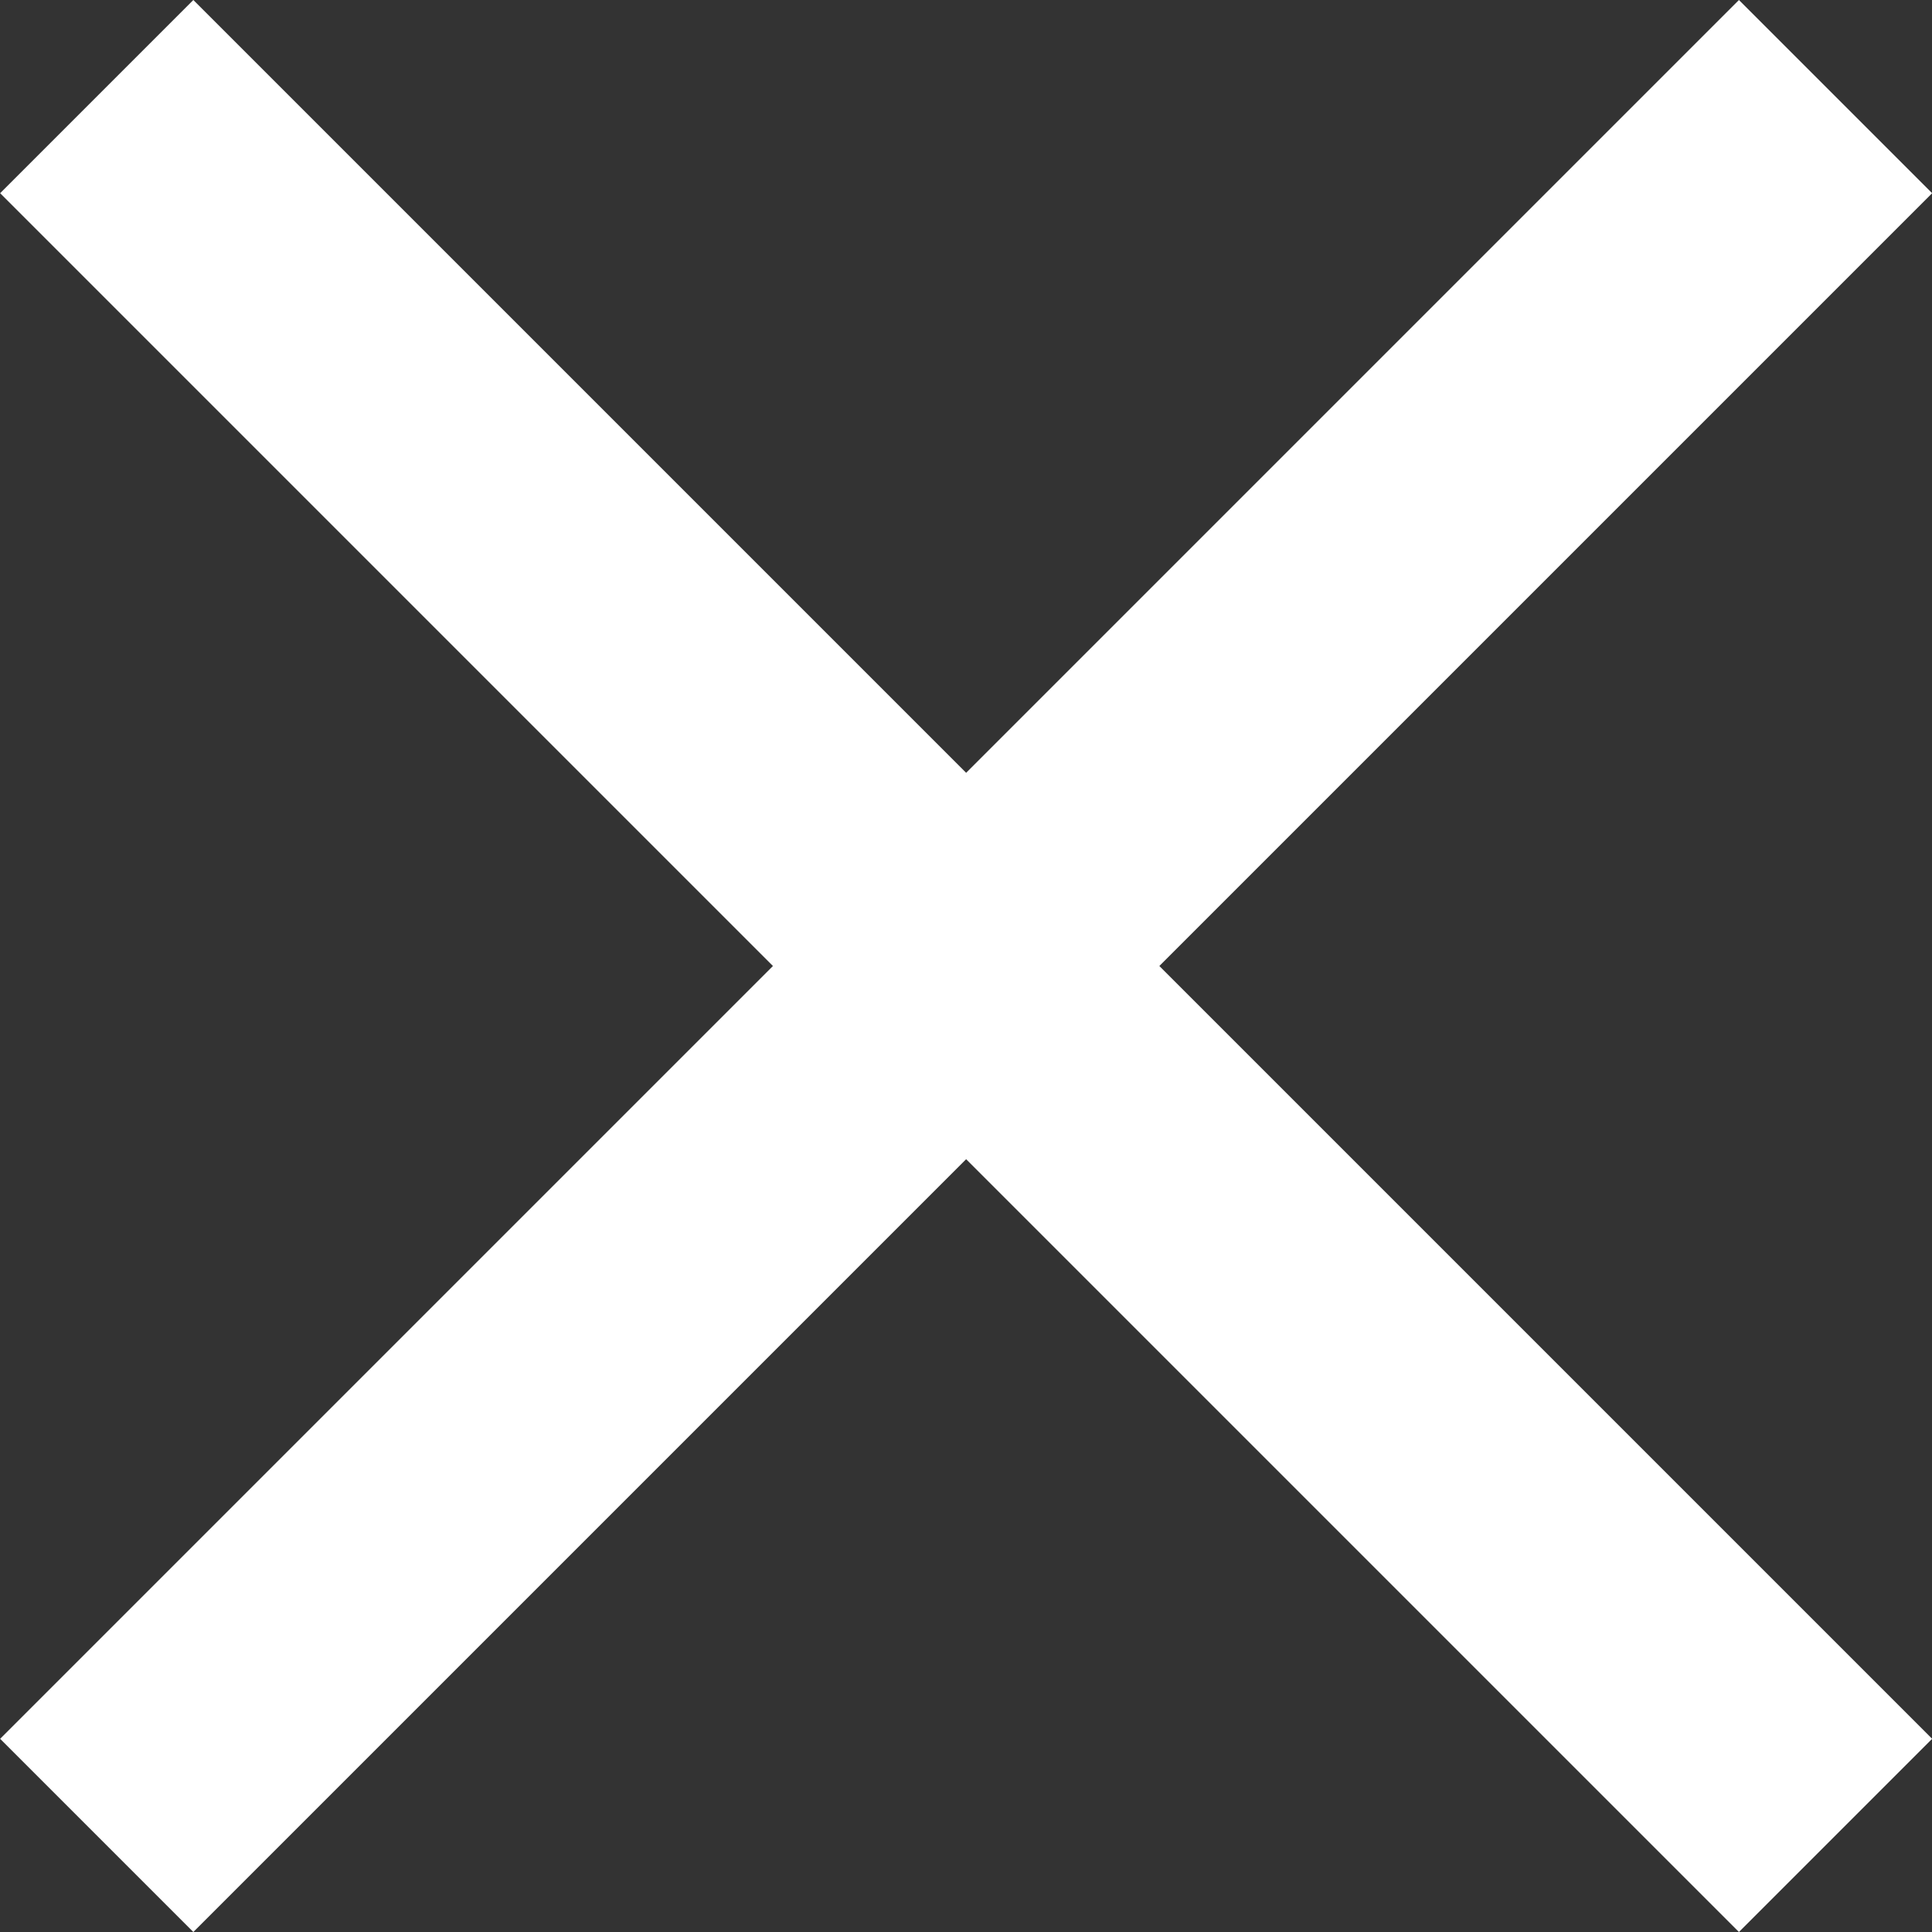 <svg width="14" height="14" viewBox="0 0 14 14" fill="none" xmlns="http://www.w3.org/2000/svg">
<rect x="0" y="0" width="14" height="14" fill="#333333" stroke="none"/>
<path fill-rule="evenodd" clip-rule="evenodd" d="M14.001 1.4L12.601 0L7.001 5.6L1.401 0L0.001 1.4L5.601 7L0.001 12.6L1.401 14L7.001 8.4L12.601 14L14.001 12.6L8.401 7L14.001 1.4Z" fill="white"/>
</svg>
